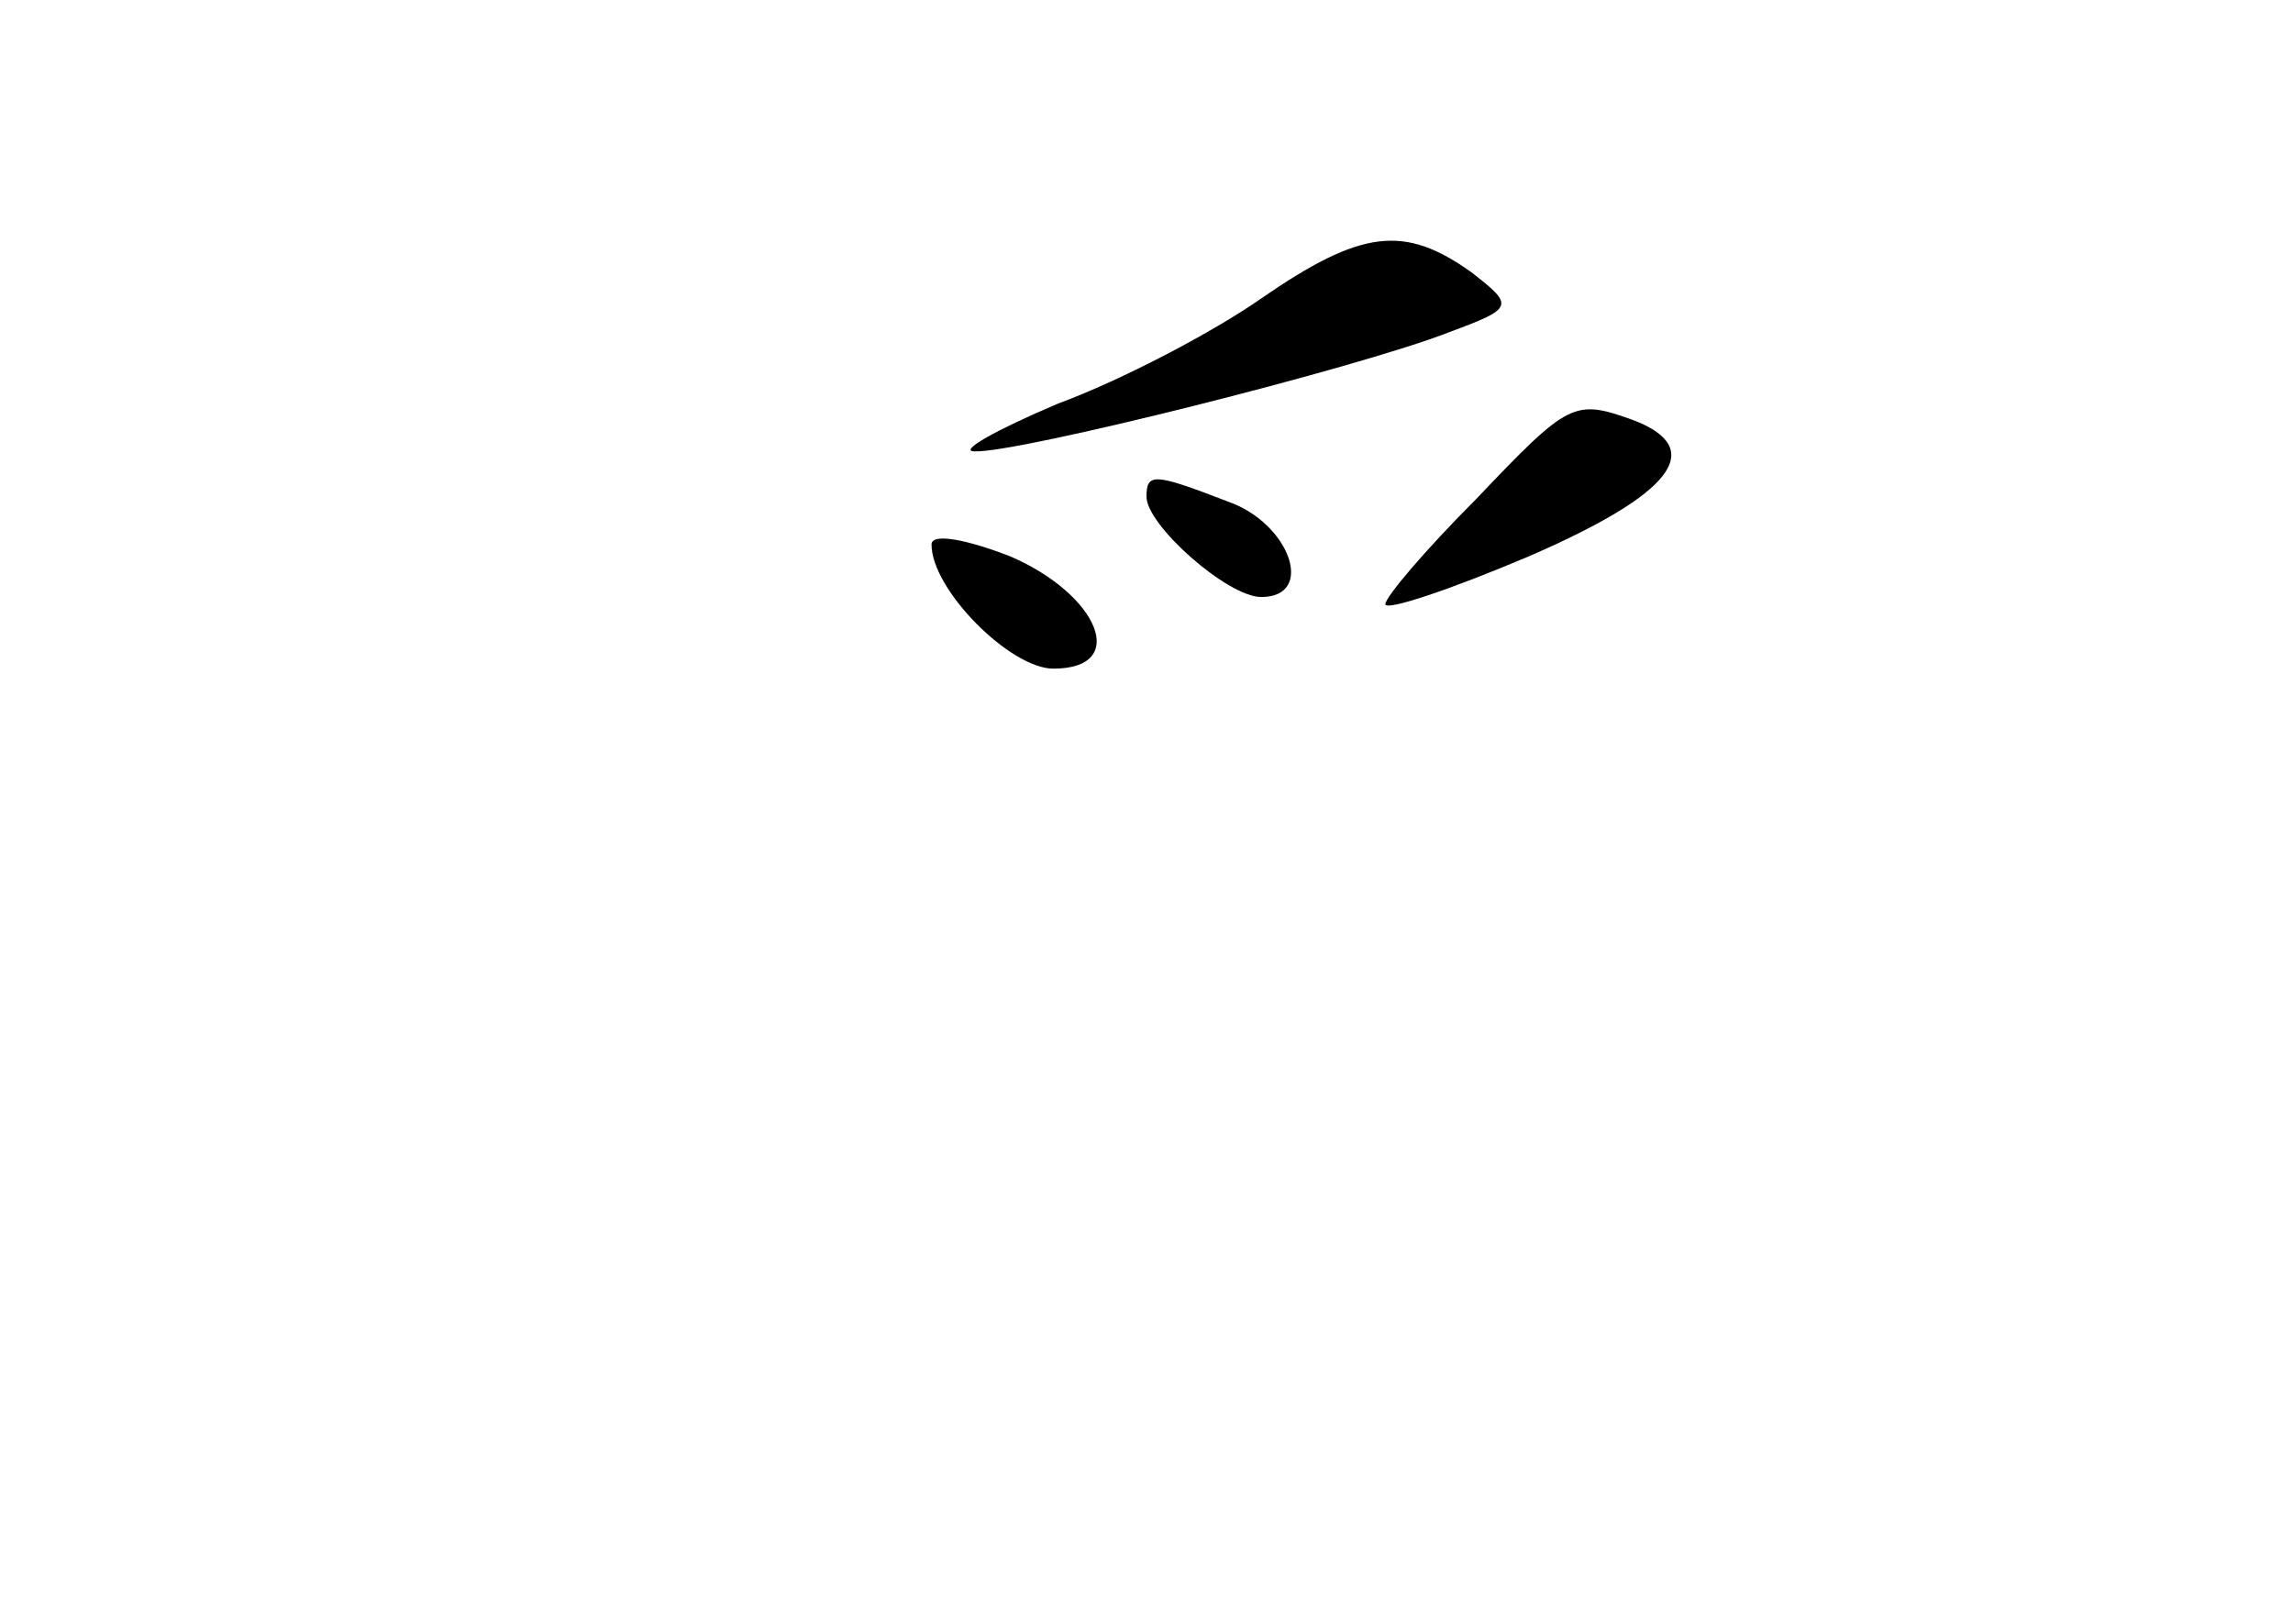 <?xml version="1.0" standalone="no"?>
<!DOCTYPE svg PUBLIC "-//W3C//DTD SVG 20010904//EN"
 "http://www.w3.org/TR/2001/REC-SVG-20010904/DTD/svg10.dtd">
<svg version="1.0" xmlns="http://www.w3.org/2000/svg"
 width="96pt" height="68pt" viewBox="0 0 96 68"
 preserveAspectRatio="xMidYMid meet">
<g transform="translate(0,68) scale(0.1,-0.1)"
fill="#000000" stroke="none">
<path d="M528 555 c-20 -14 -58 -34 -85 -44 -26 -11 -42 -20 -35 -20 17 -1
161 35 199 50 27 10 27 11 9 25 -28 20 -46 18 -88 -11z"/>
<path d="M618 471 c-21 -21 -38 -41 -38 -44 0 -3 27 6 60 20 60 26 75 45 44
57 -25 9 -27 8 -66 -33z"/>
<path d="M480 472 c0 -12 34 -42 48 -42 23 0 12 31 -14 40 -31 12 -34 12 -34
2z"/>
<path d="M390 452 c0 -19 33 -52 51 -52 32 0 19 31 -18 47 -18 7 -33 10 -33 5z"/>
</g>
</svg>
